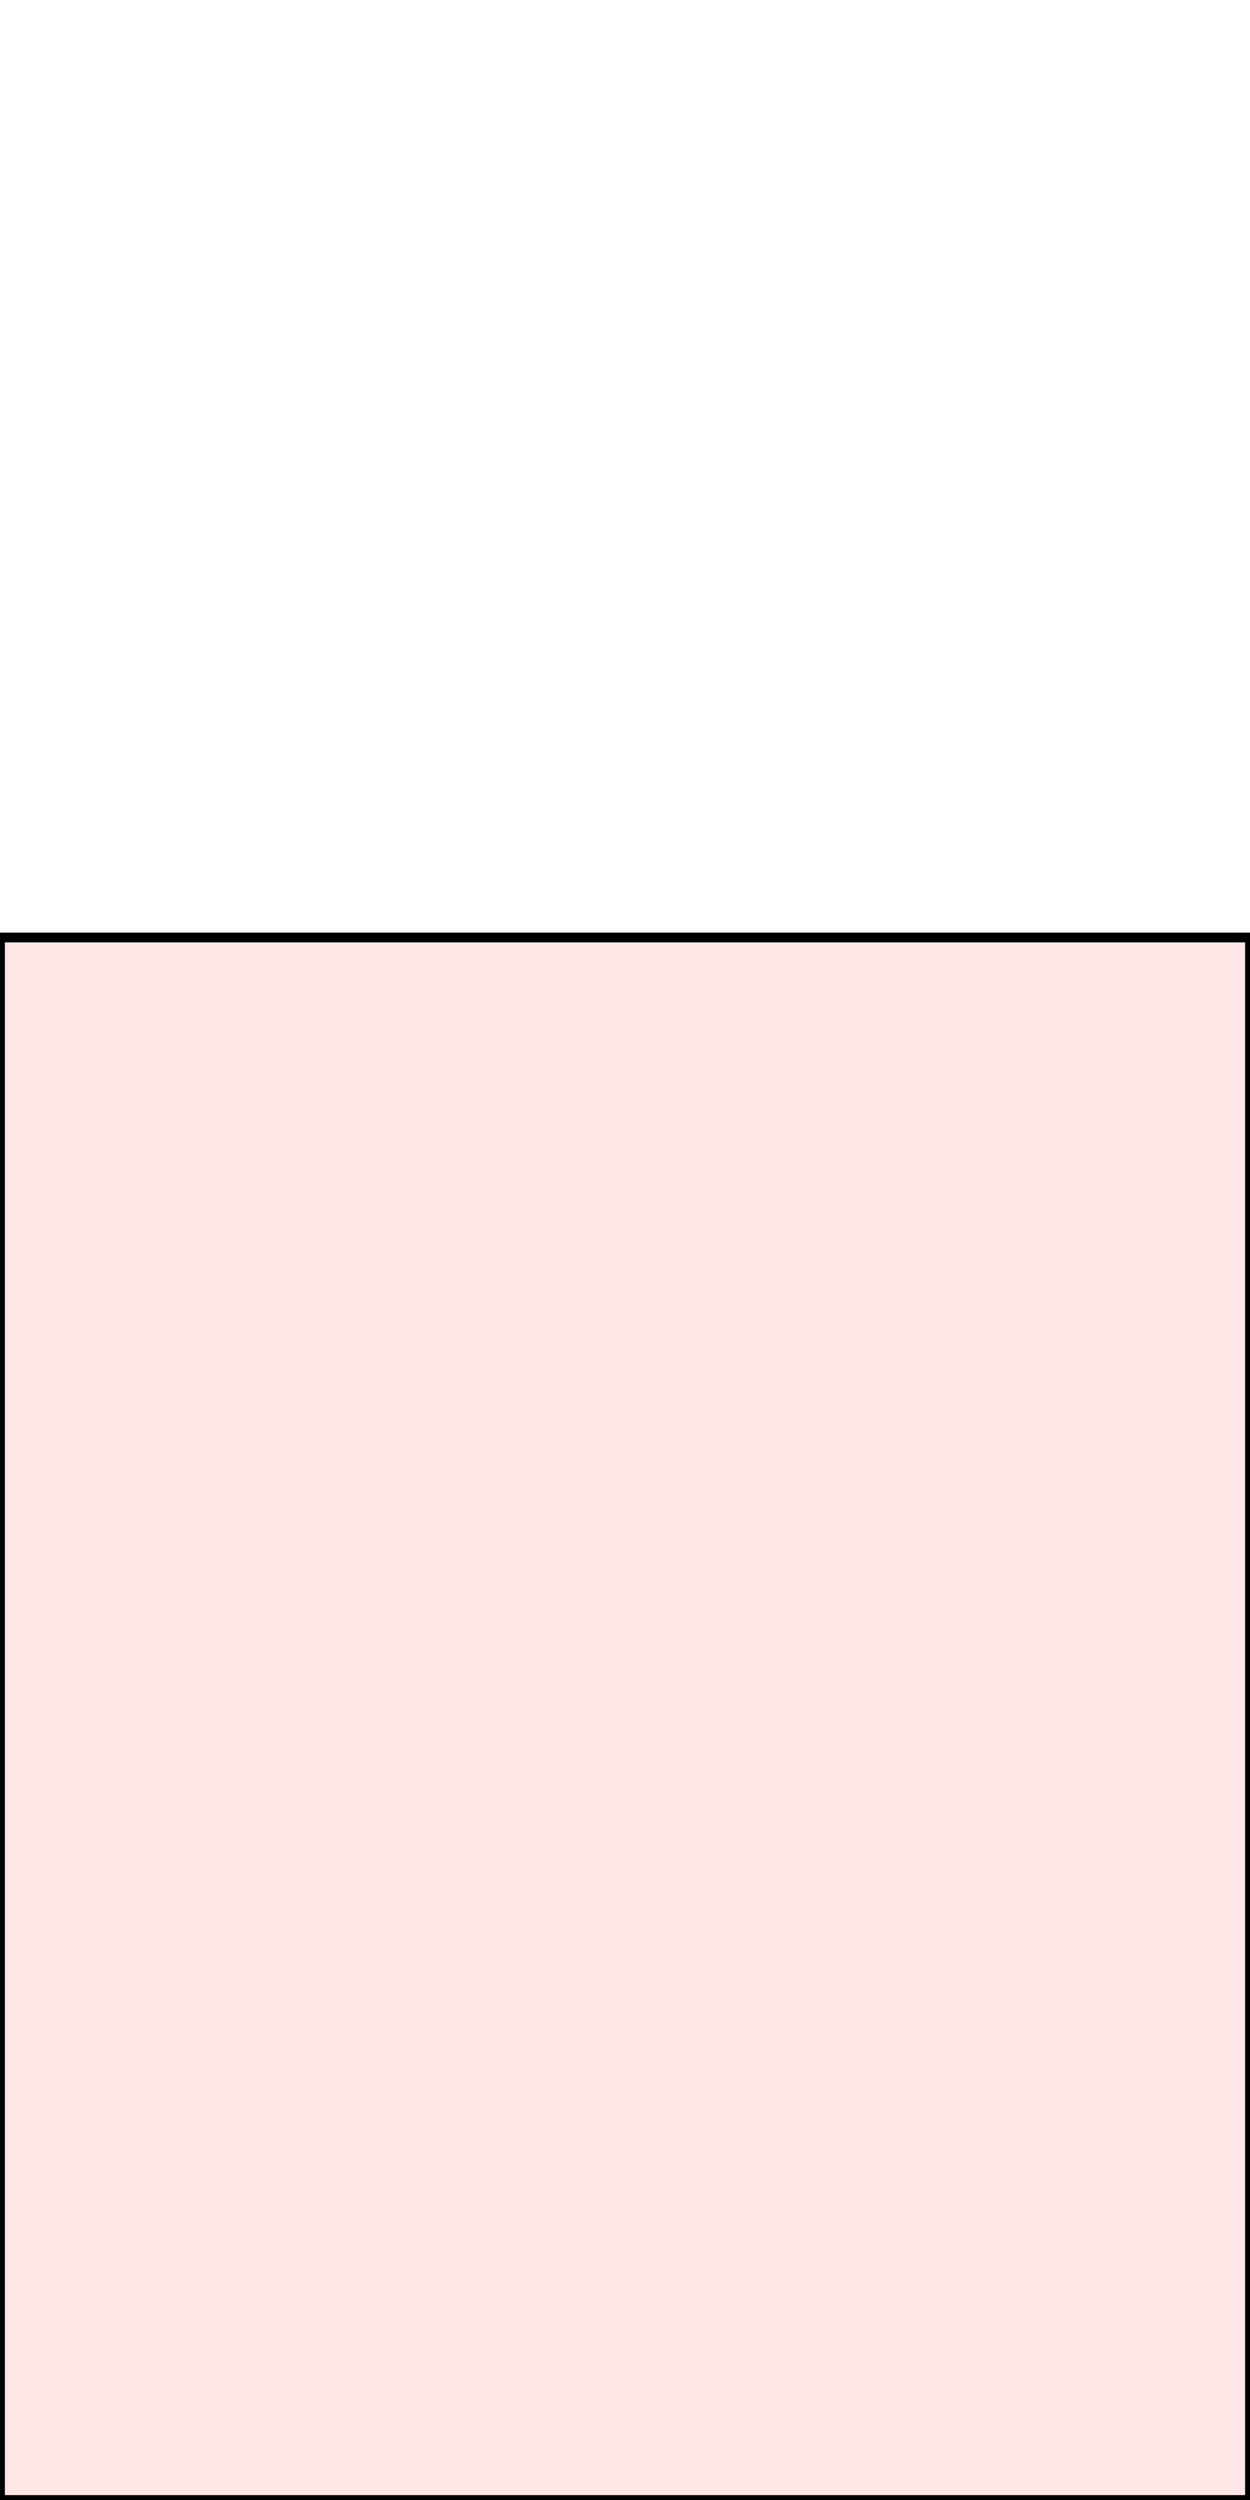 <?xml version="1.0" encoding="UTF-8"?>
<svg xmlns="http://www.w3.org/2000/svg" xmlns:xlink="http://www.w3.org/1999/xlink"
     width="128" height="256" viewBox="0 0 128 256">
<defs>
</defs>
<rect x="0" y="96" width="128" height="160" stroke="black" fill="red" fill-opacity="0.1" id="0">
<title>sprite_787</title>
</rect>
</svg>